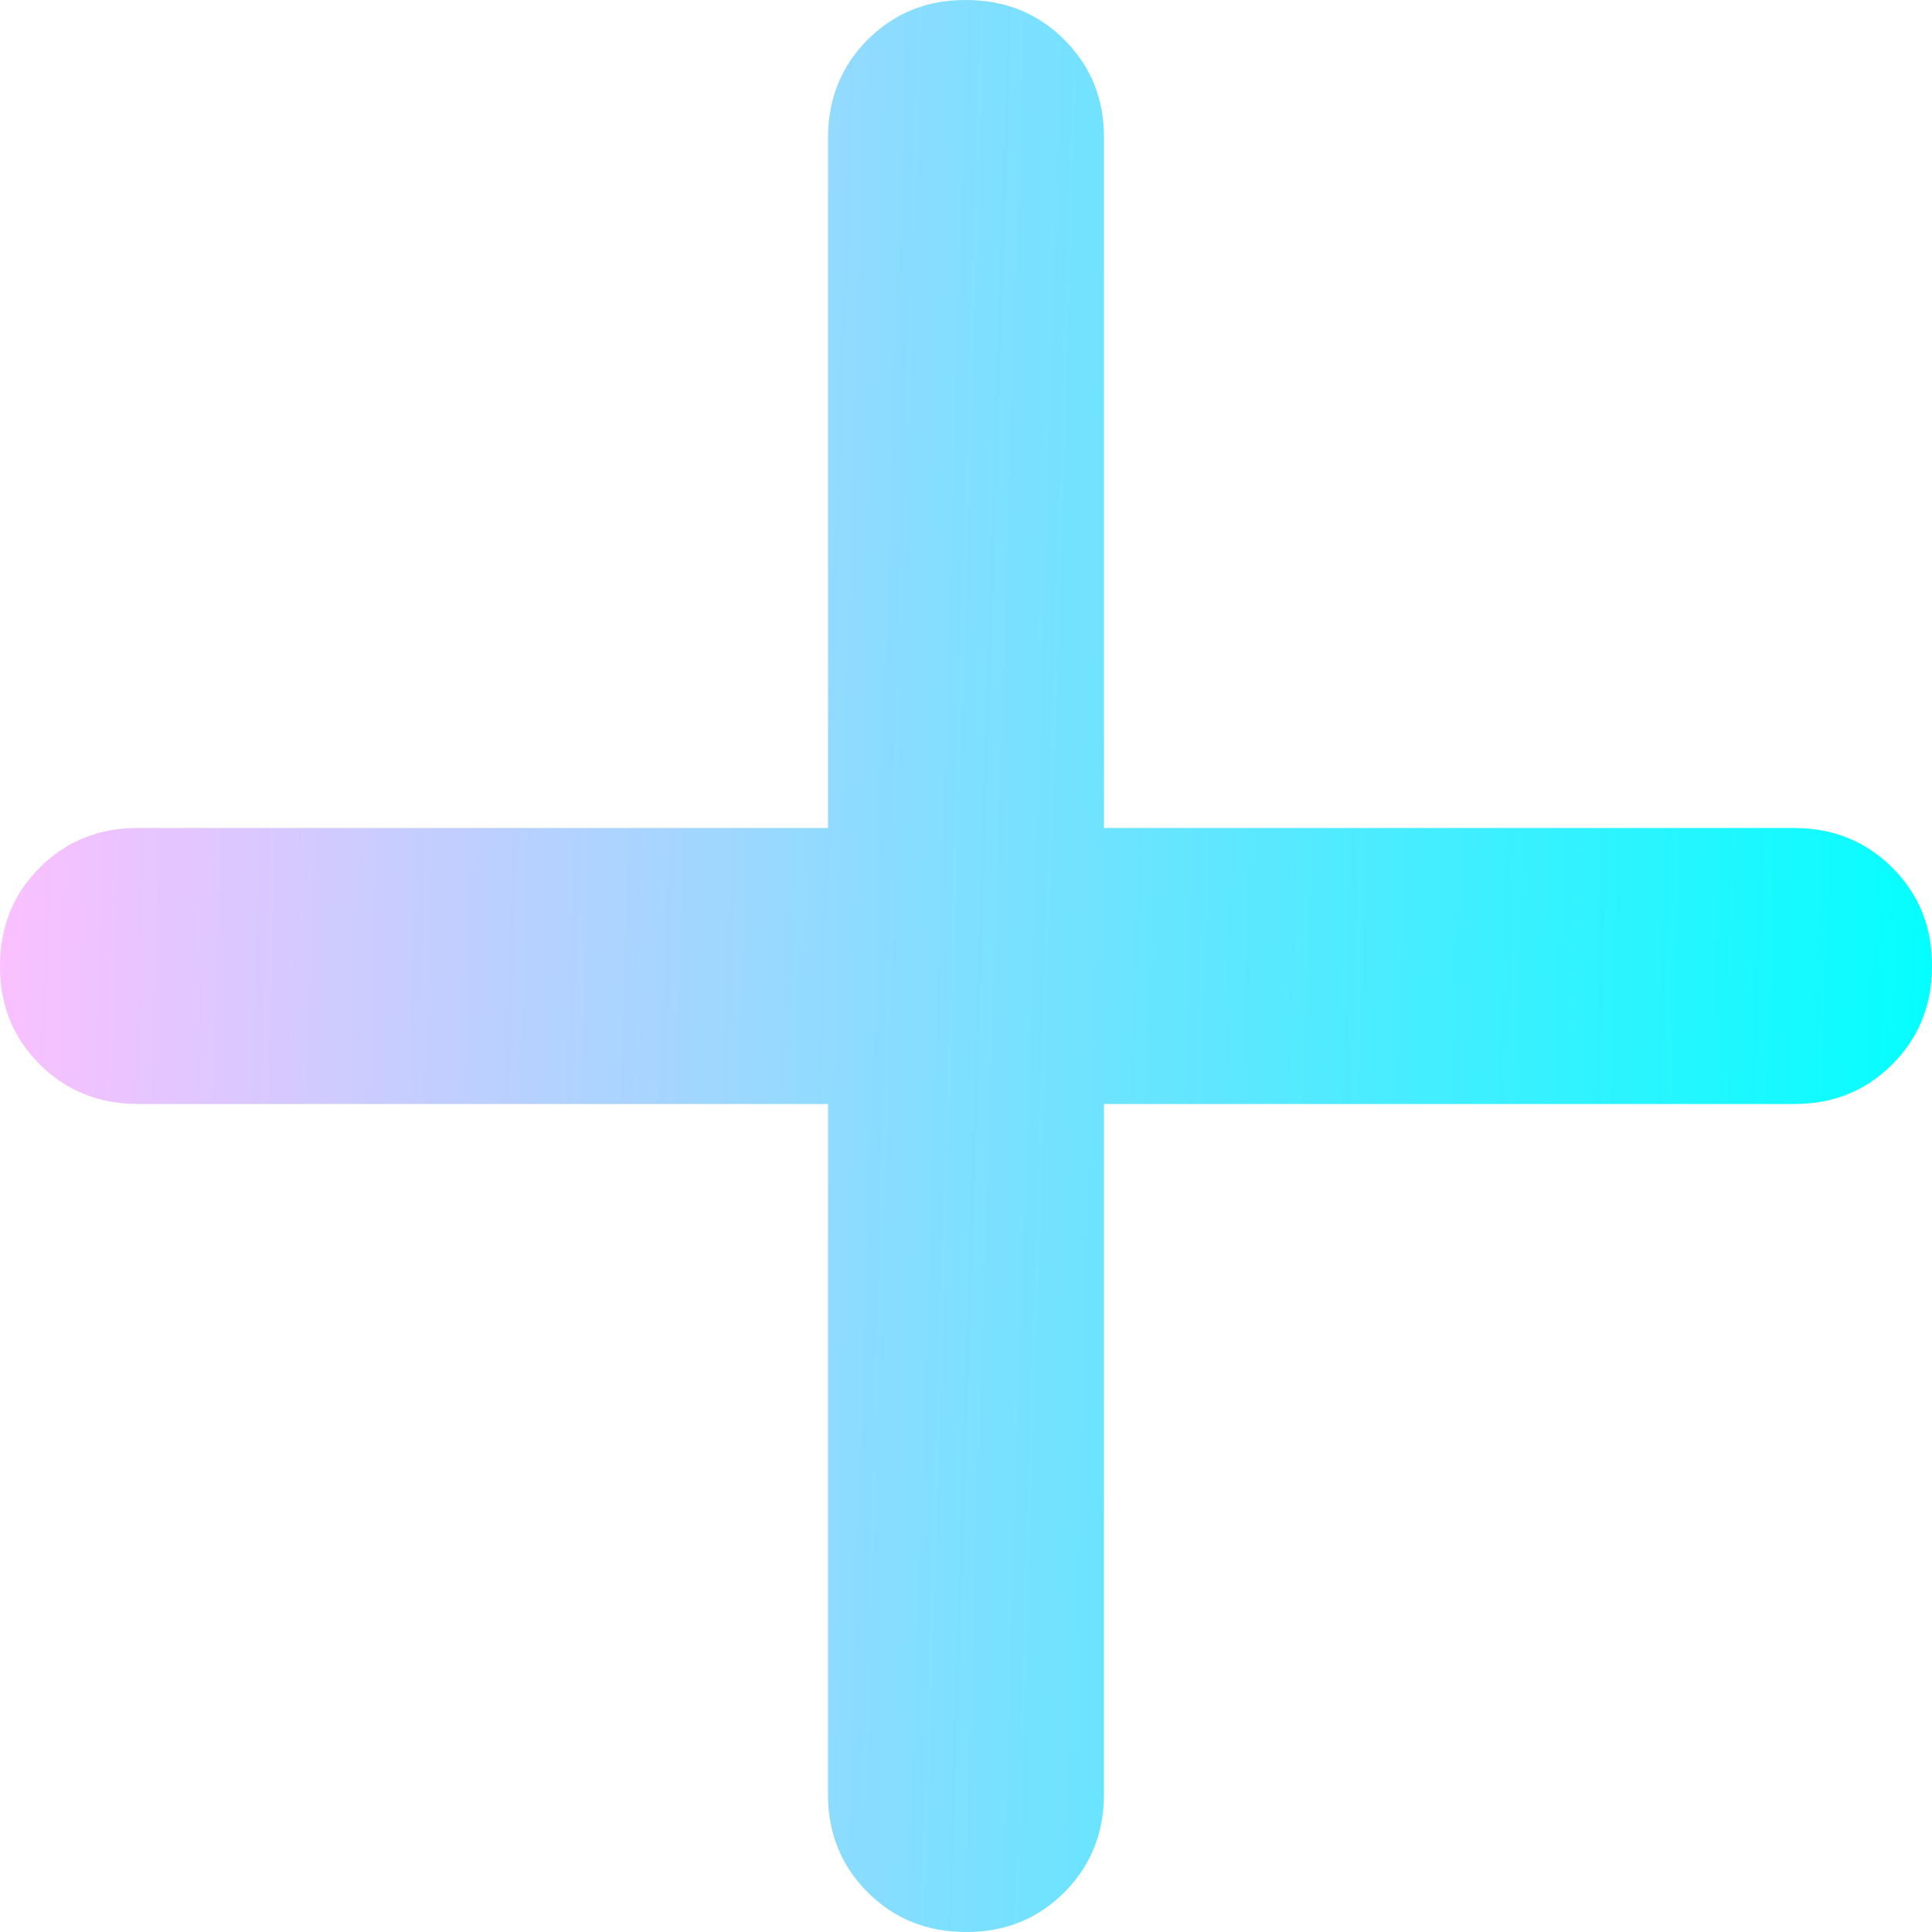 <svg width="14" height="14" viewBox="0 0 14 14" fill="none" xmlns="http://www.w3.org/2000/svg">
<path d="M7 14C6.717 14 6.479 13.904 6.287 13.712C6.095 13.52 5.999 13.283 6 13V8H1C0.717 8 0.479 7.904 0.287 7.712C0.095 7.52 -0.001 7.283 3.4602e-06 7C3.4602e-06 6.717 0.096 6.479 0.288 6.287C0.48 6.095 0.717 5.999 1 6H6V1C6 0.717 6.096 0.479 6.288 0.287C6.48 0.095 6.717 -0.001 7 3.4602e-06C7.283 3.4602e-06 7.521 0.096 7.713 0.288C7.905 0.48 8.001 0.717 8 1V6H13C13.283 6 13.521 6.096 13.713 6.288C13.905 6.48 14.001 6.717 14 7C14 7.283 13.904 7.521 13.712 7.713C13.52 7.905 13.283 8.001 13 8H8V13C8 13.283 7.904 13.521 7.712 13.713C7.52 13.905 7.283 14.001 7 14Z" fill="url(#paint0_linear_147_484)"/>
<defs>
<linearGradient id="paint0_linear_147_484" x1="0" y1="0" x2="14.426" y2="0.454" gradientUnits="userSpaceOnUse">
<stop stop-color="#FEBFFF"/>
<stop offset="1" stop-color="#00FFFF"/>
</linearGradient>
</defs>
</svg>
